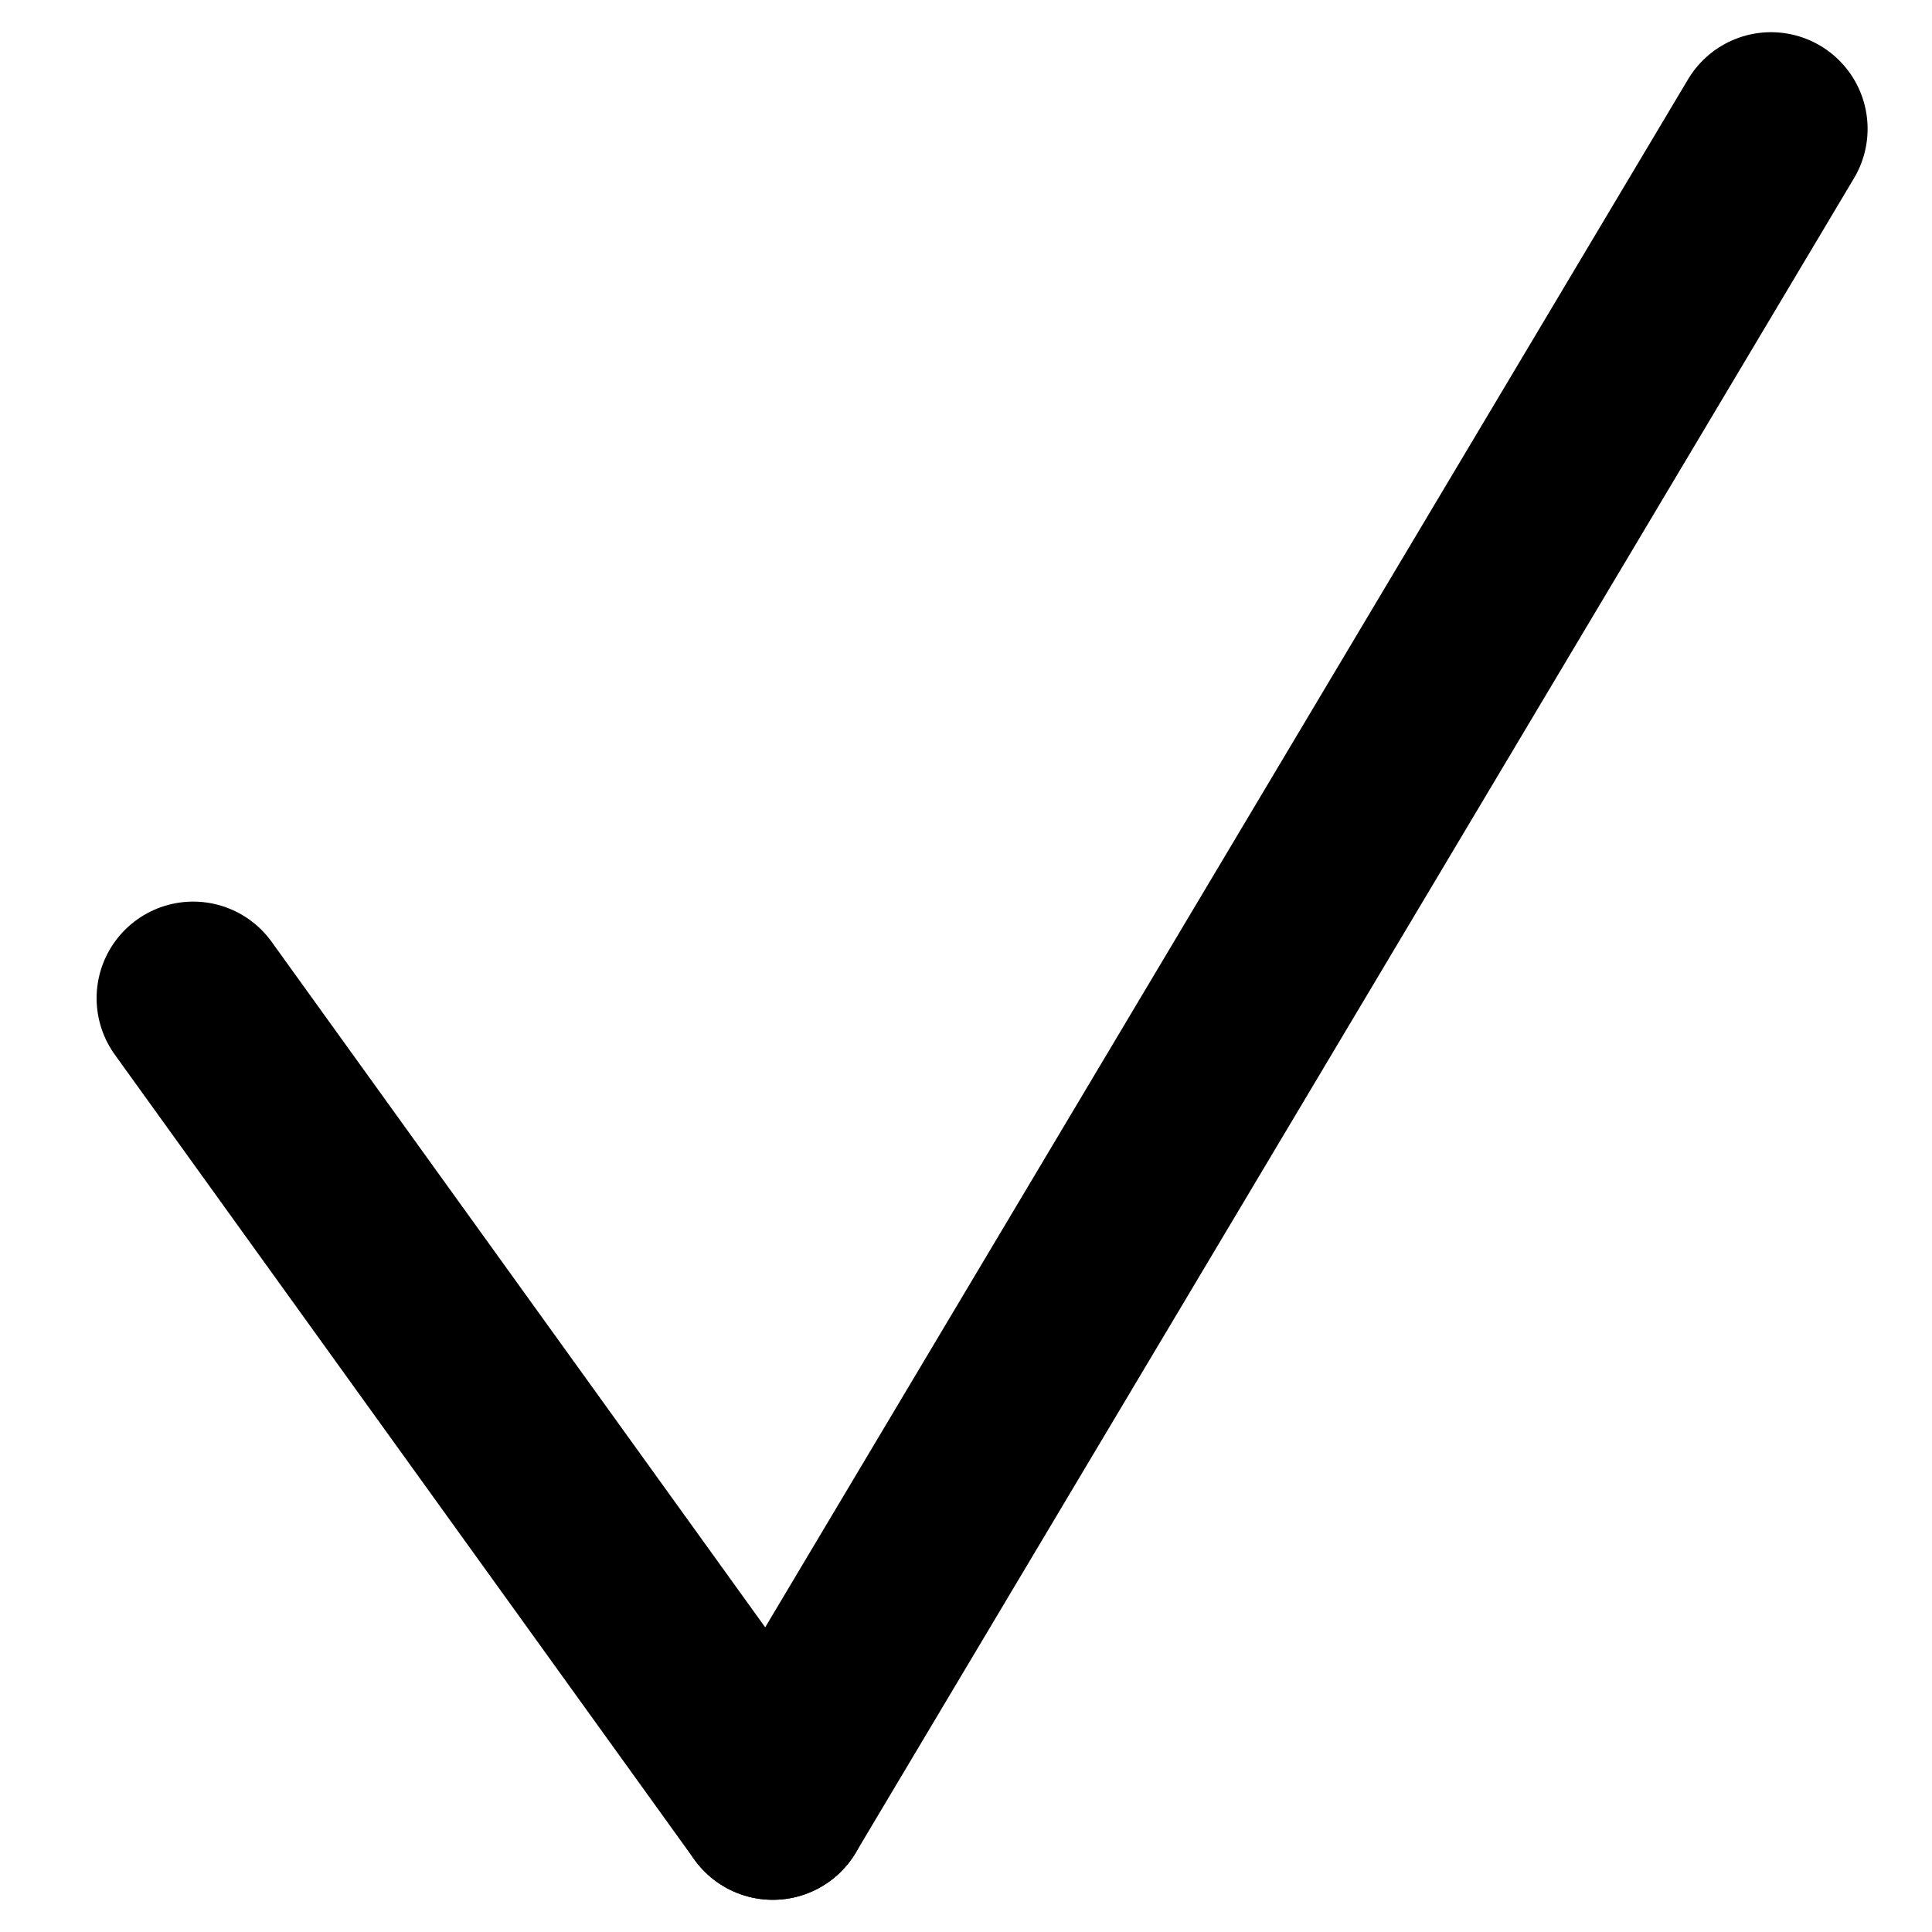 <svg width="30" height="30" viewBox="0 0 30 30" fill="none" xmlns="http://www.w3.org/2000/svg">
<path d="M3 15.5L12 28" stroke="black" stroke-width="3" stroke-linecap="round" stroke-linejoin="round"/>
<path d="M12 28L27.5 2" stroke="black" stroke-width="3" stroke-linecap="round" stroke-linejoin="round"/>
</svg>
